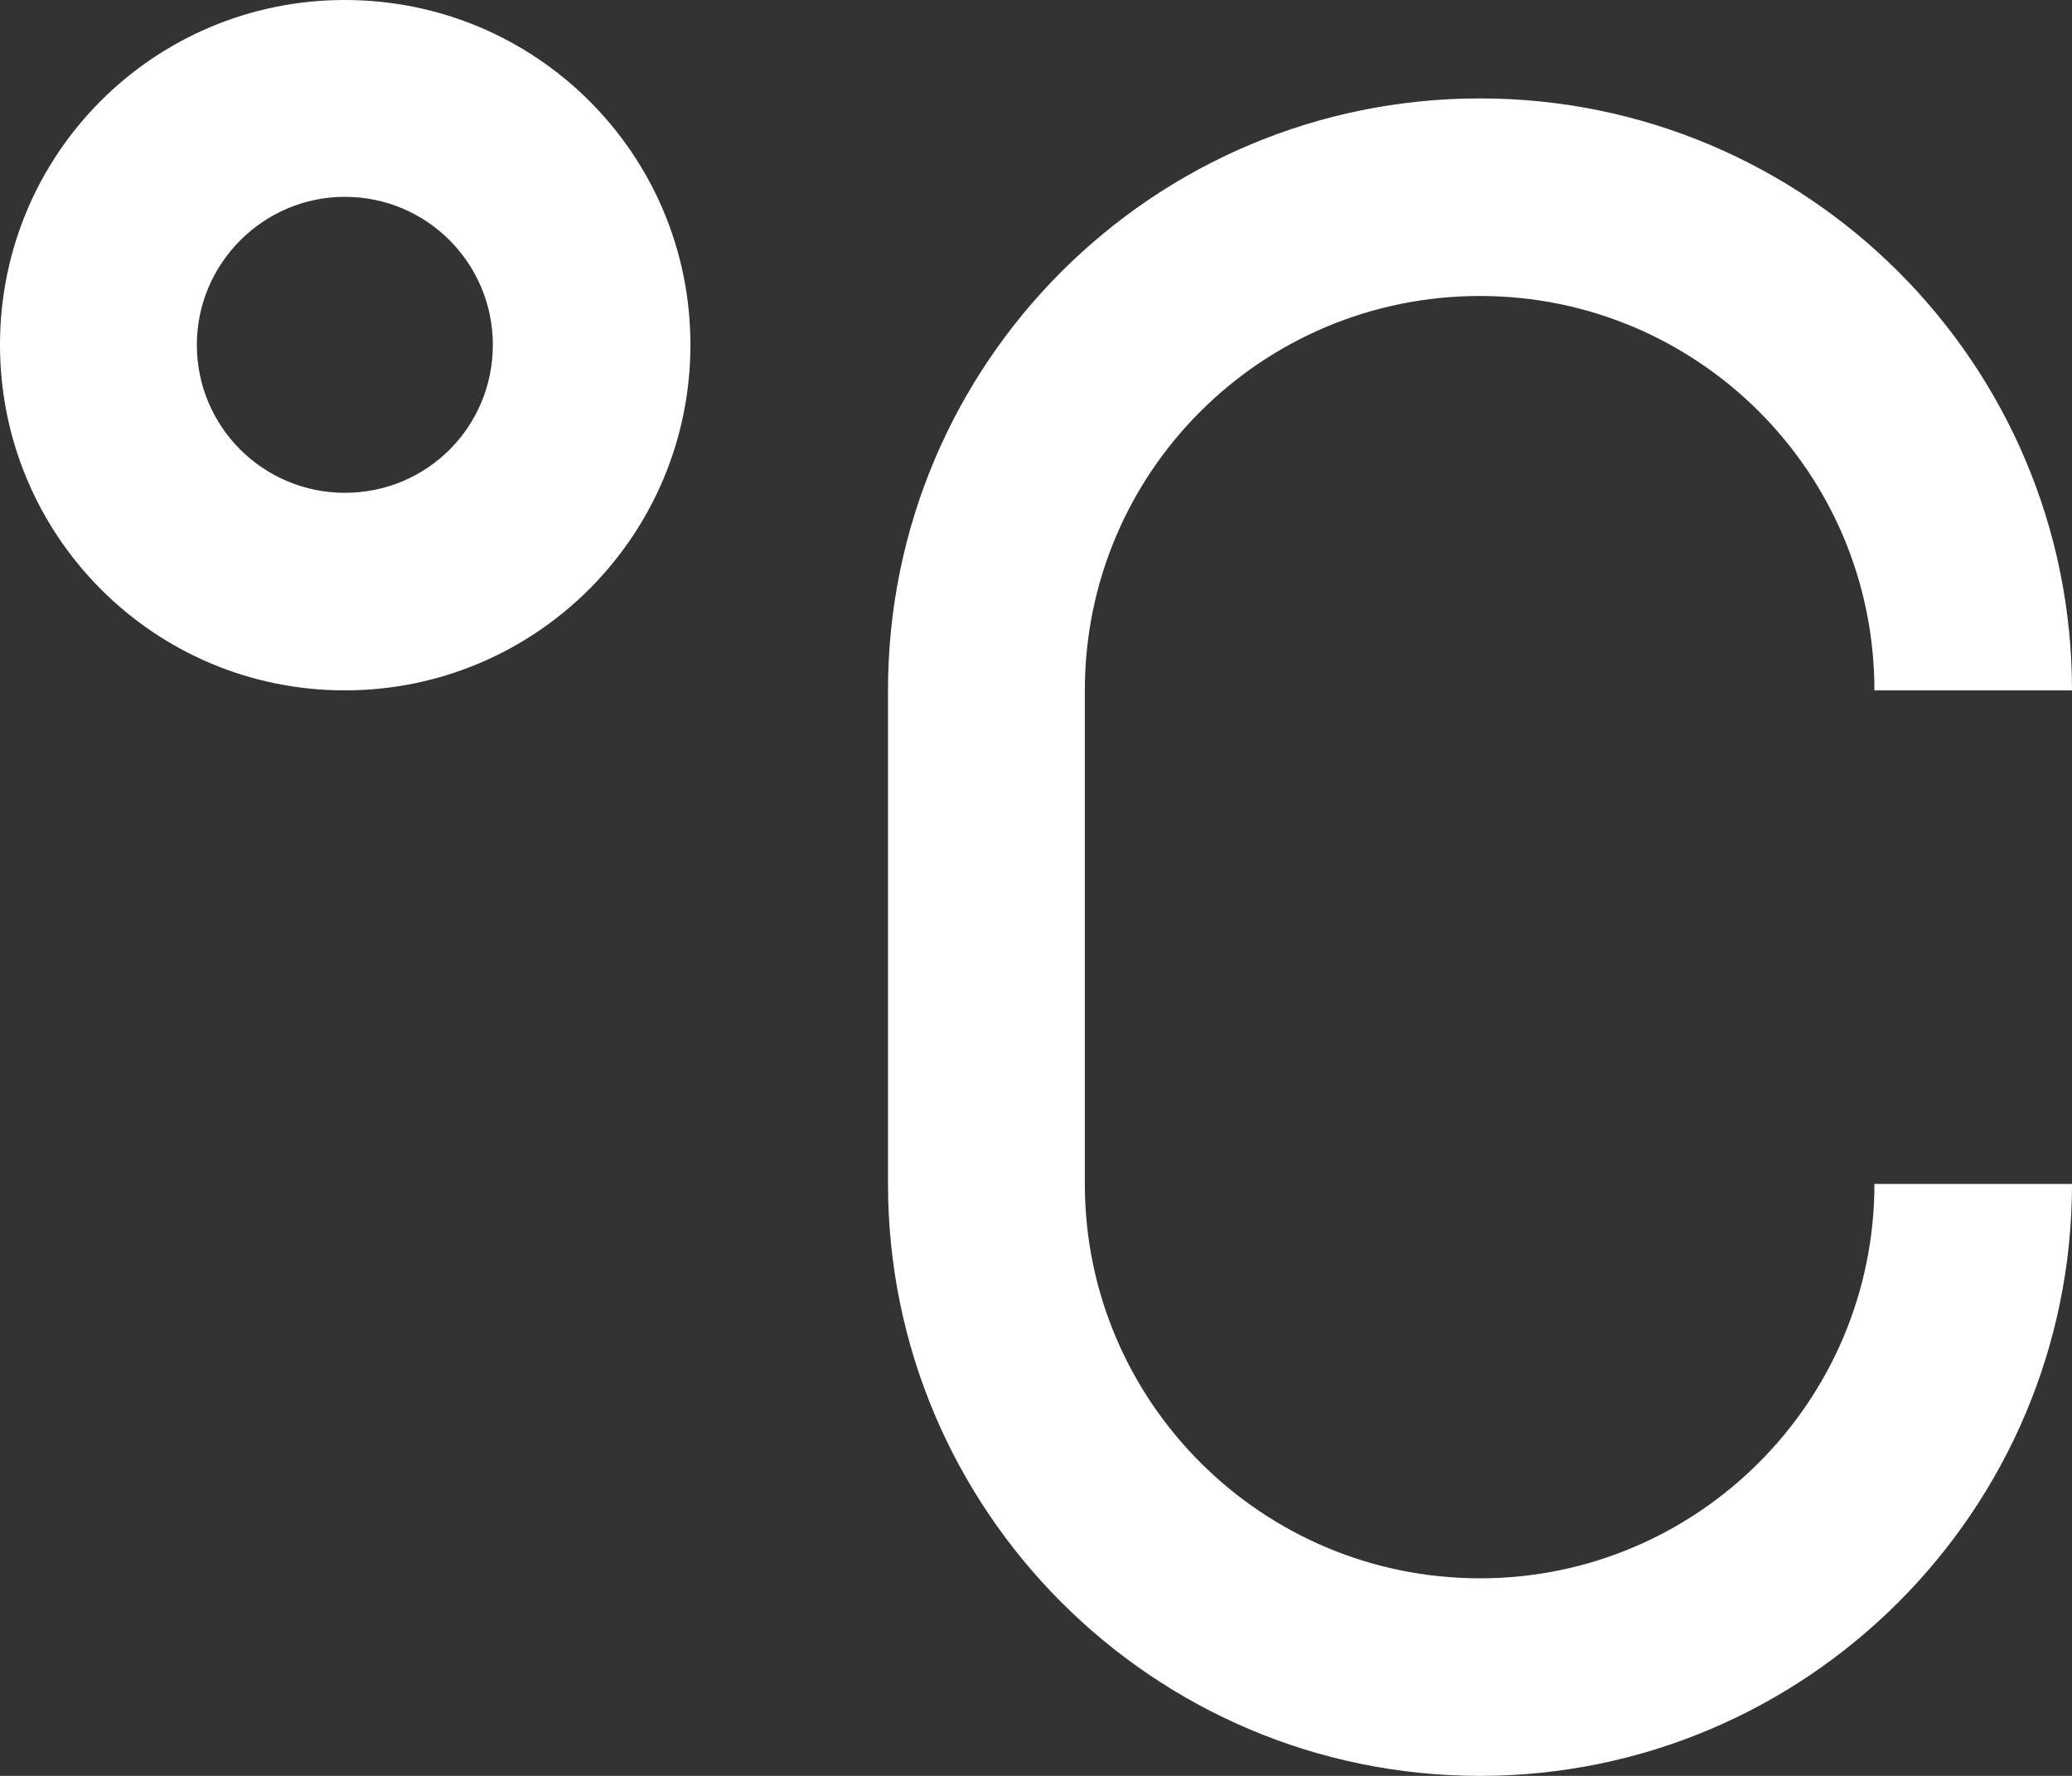 <svg width="28" height="24" viewBox="0 0 28 24" fill="none" xmlns="http://www.w3.org/2000/svg" xmlns:xlink="http://www.w3.org/1999/xlink">
	<rect x="0" y="0" width="28" height="24" fill="#333333" stroke="none"/>
	<desc>
			Created with Pixso.
	</desc>
	<defs/>
	<path id="Vector" d="M4.66 9.33C2.08 9.33 0 7.24 0 4.66C0 2.08 2.08 0 4.66 0C7.24 0 9.33 2.08 9.33 4.66C9.33 7.24 7.24 9.33 4.66 9.33ZM4.66 6.66C5.77 6.66 6.66 5.77 6.66 4.66C6.66 3.56 5.77 2.66 4.66 2.66C3.56 2.66 2.66 3.56 2.66 4.66C2.66 5.77 3.56 6.66 4.66 6.66ZM28 9.33L25.33 9.33C25.33 6.38 22.94 4 20 4C17.05 4 14.66 6.38 14.66 9.33L14.66 16C14.66 18.94 17.05 21.33 20 21.33C22.94 21.33 25.33 18.94 25.33 16L28 16C28 20.41 24.41 24 20 24C15.58 24 12 20.41 12 16L12 9.33C12 4.91 15.58 1.33 20 1.33C24.41 1.33 28 4.91 28 9.33Z" fill="#FFFFFF" fill-opacity="1" fill-rule="nonzero"/>
</svg>
